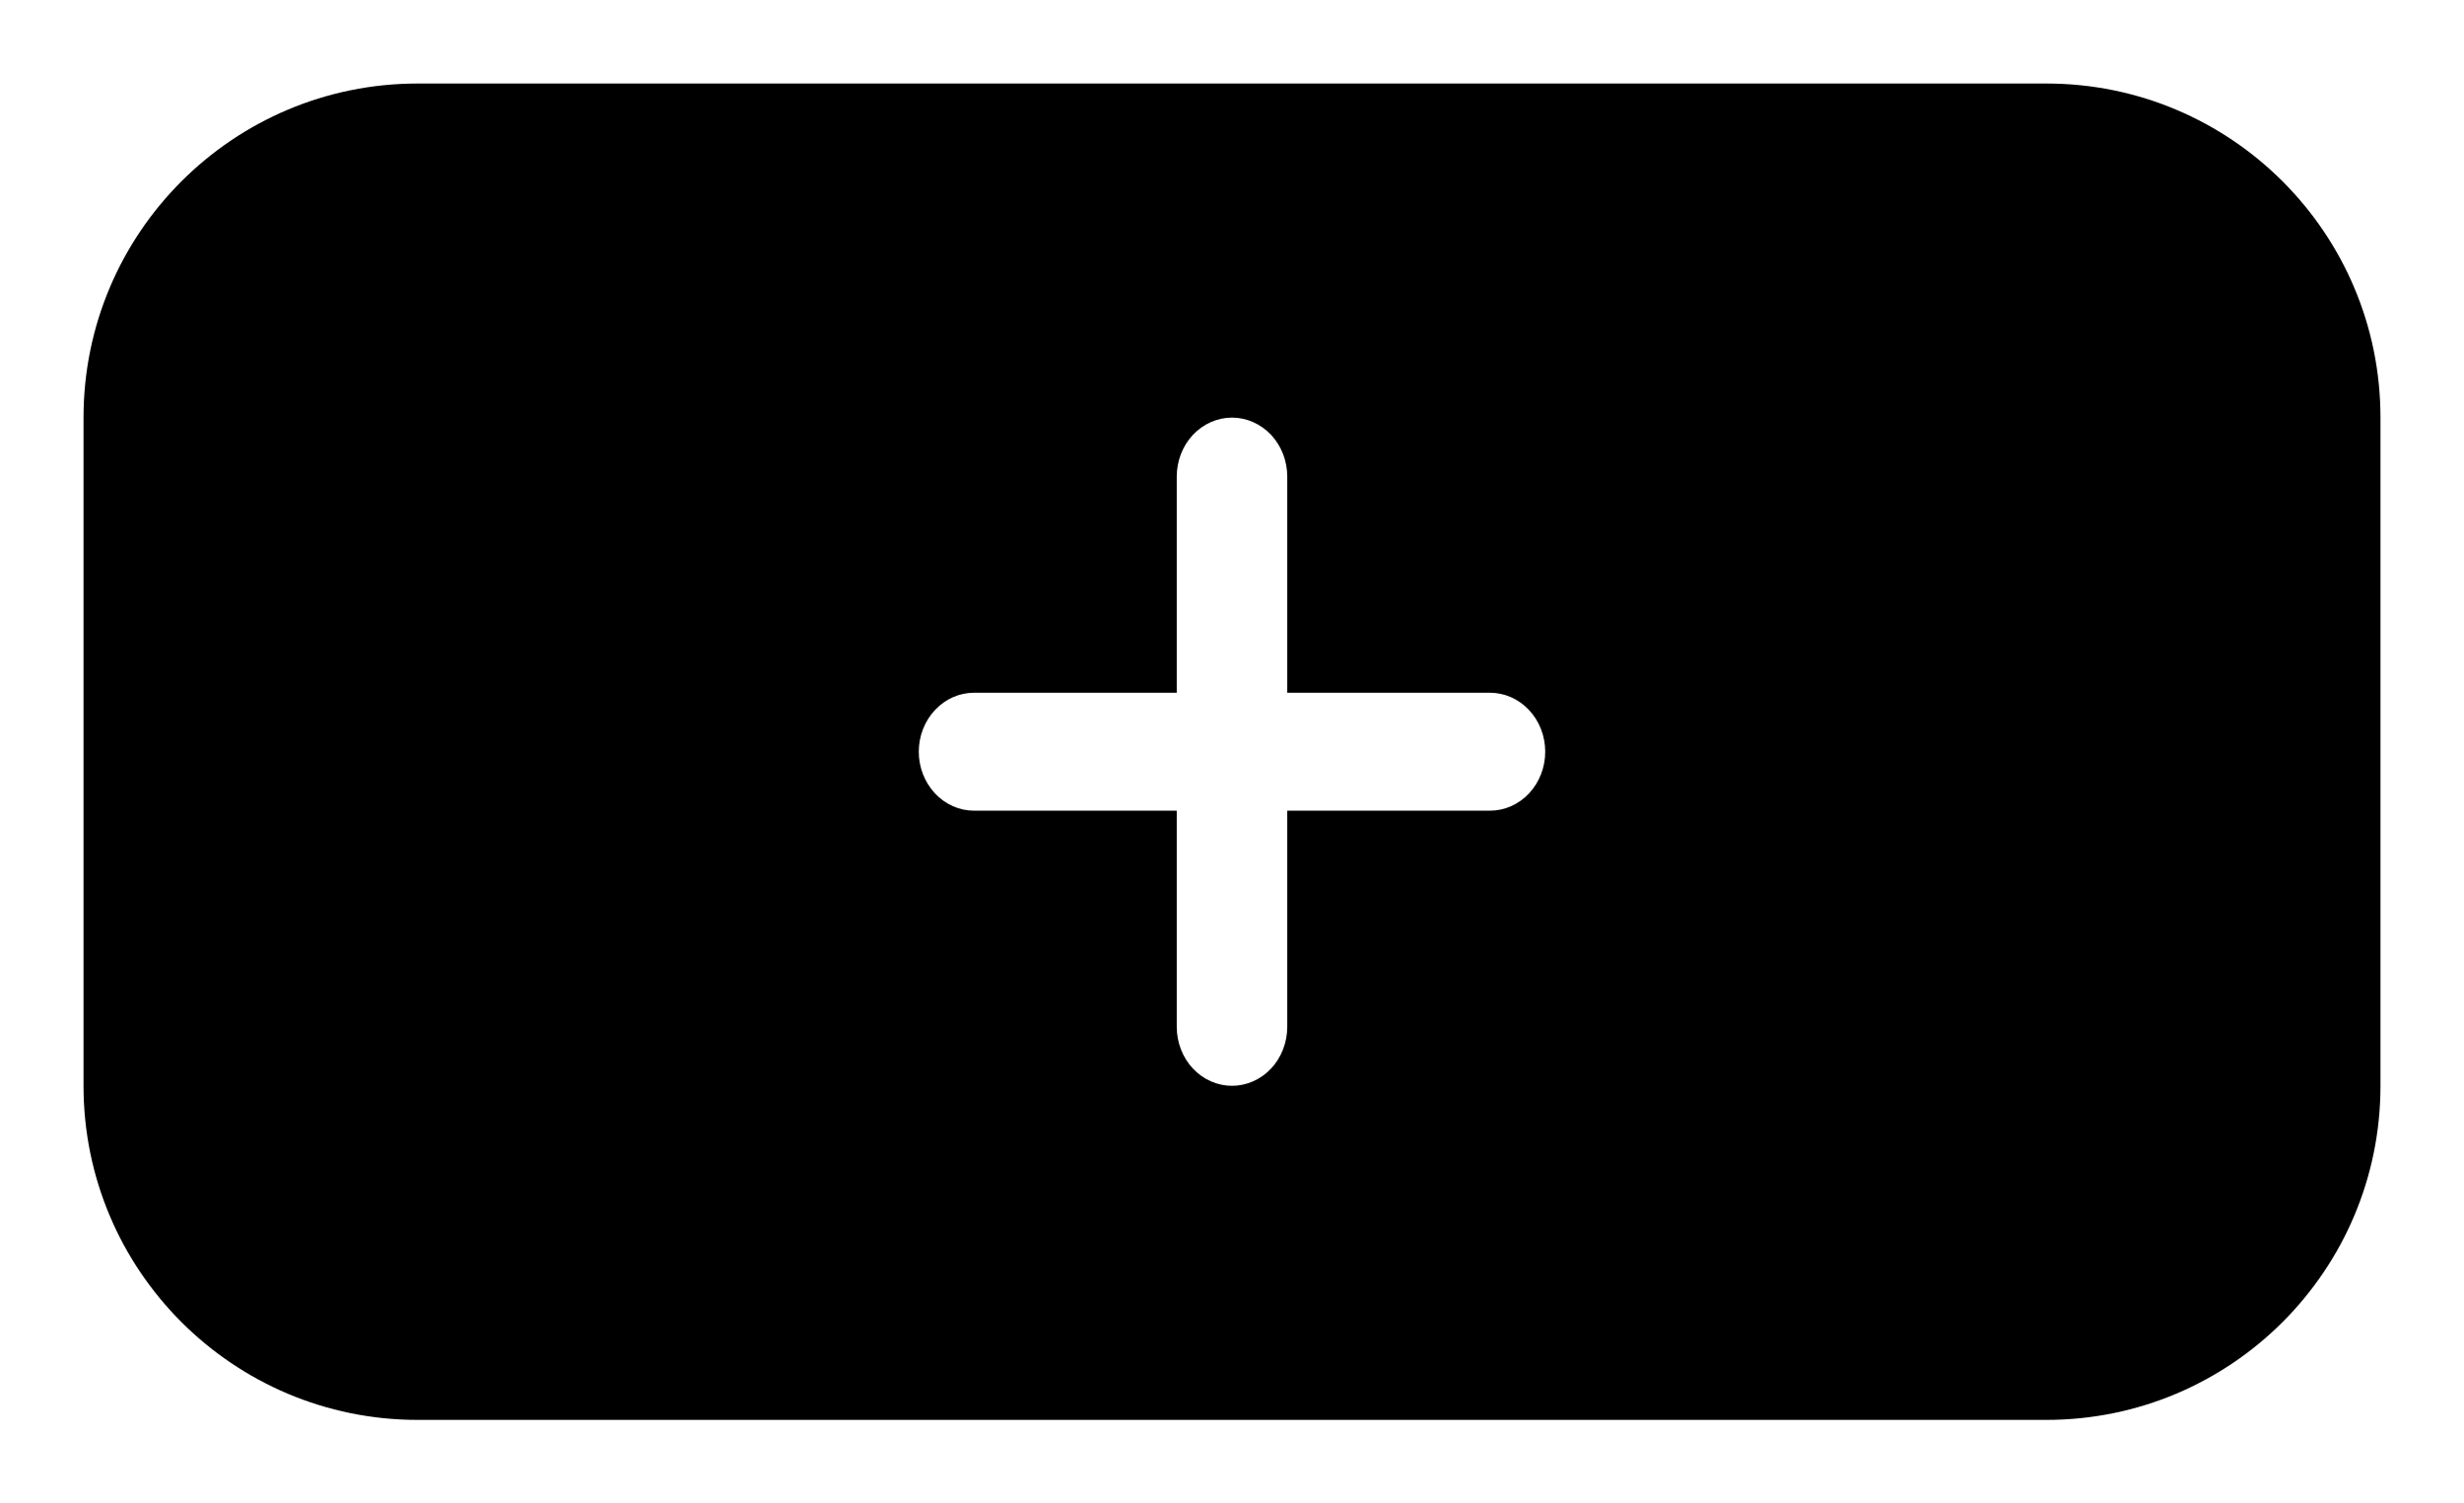 <svg width="59" height="36" viewBox="0 0 59 36" fill="none" xmlns="http://www.w3.org/2000/svg">
<path d="M49 2C53.418 2 57 5.582 57 10V26C57 30.418 53.418 34 49 34H10C5.582 34 2 30.418 2 26V10C2 5.582 5.582 2 10 2H49ZM29.5 10C29.149 10 28.813 10.149 28.564 10.413C28.316 10.678 28.177 11.038 28.177 11.412V16.588H23.323C22.972 16.588 22.636 16.737 22.388 17.002C22.14 17.267 22 17.626 22 18C22 18.374 22.14 18.733 22.388 18.998C22.636 19.263 22.972 19.412 23.323 19.412H28.177V24.588C28.177 24.962 28.316 25.322 28.564 25.587C28.813 25.851 29.149 26 29.5 26C29.851 26 30.187 25.851 30.436 25.587C30.684 25.322 30.823 24.962 30.823 24.588V19.412H35.677C36.028 19.412 36.364 19.263 36.612 18.998C36.861 18.733 37 18.374 37 18C37 17.626 36.861 17.267 36.612 17.002C36.364 16.737 36.028 16.588 35.677 16.588H30.823V11.412C30.823 11.038 30.684 10.678 30.436 10.413C30.187 10.149 29.851 10 29.5 10Z" fill="black"/>
</svg>
